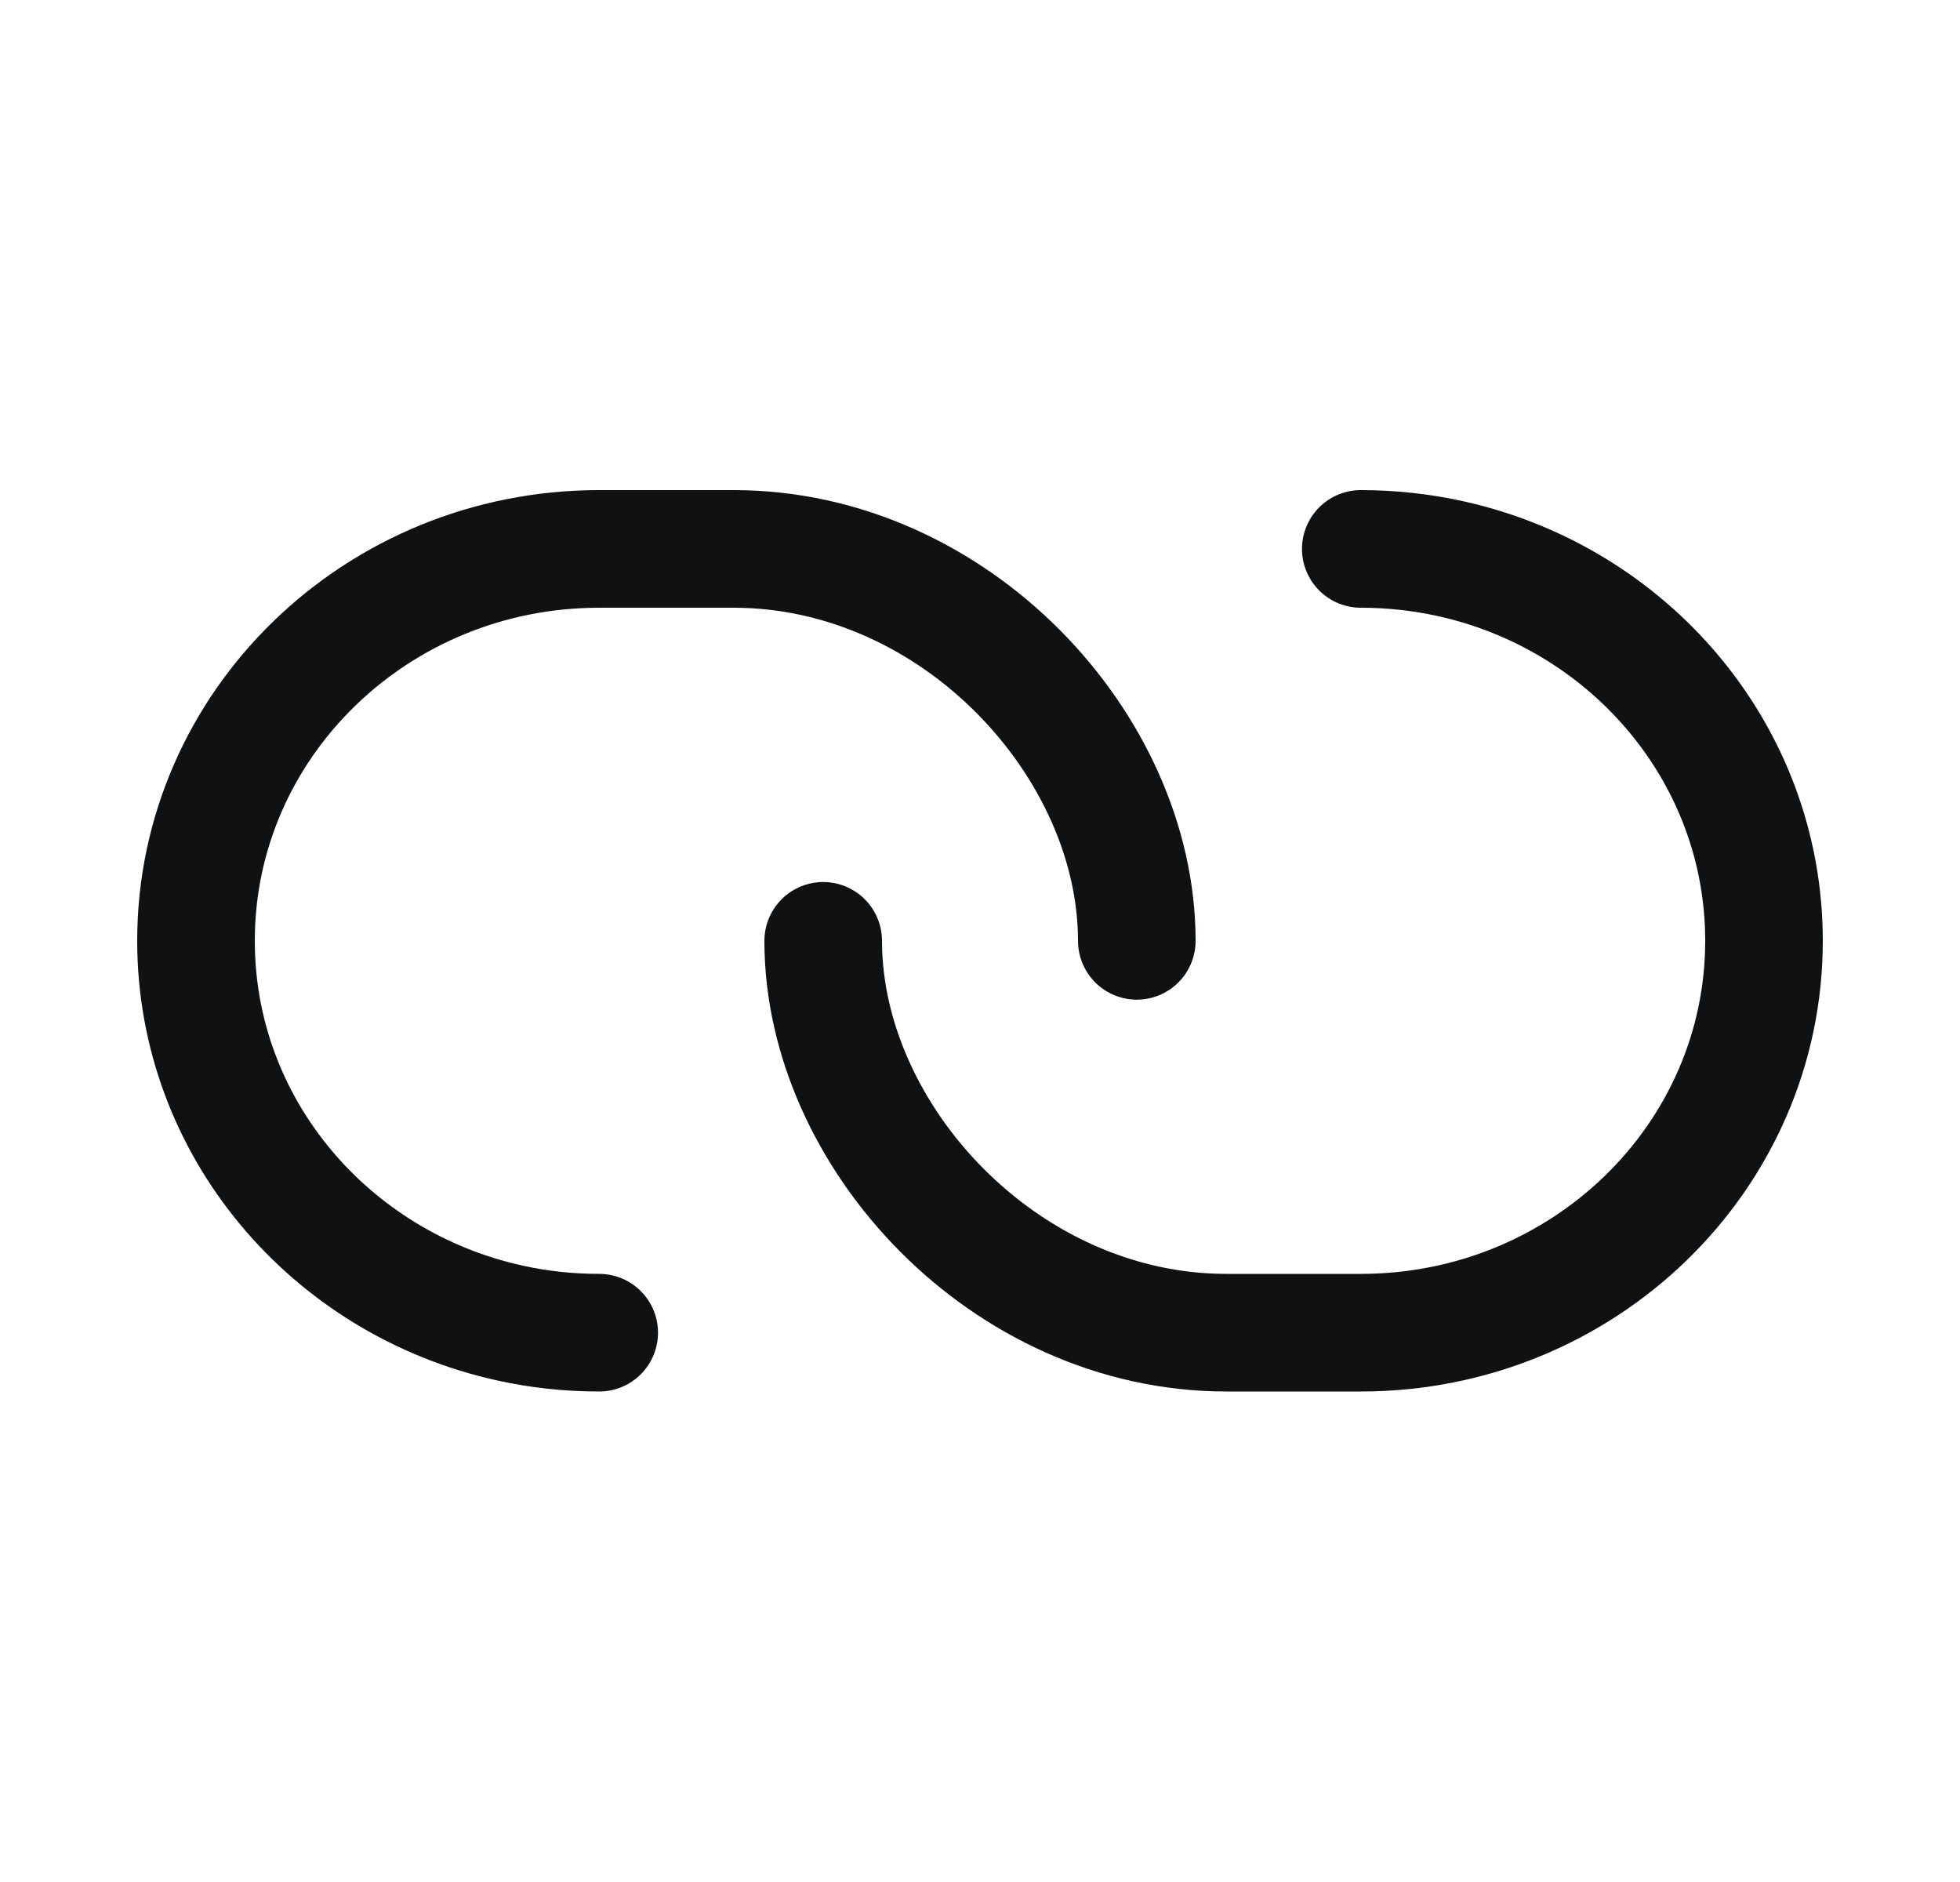 <svg width="25" height="24" viewBox="0 0 25 24" fill="none" xmlns="http://www.w3.org/2000/svg">
<path d="M14.5 11.998C14.5 9.506 12.183 7 9.357 7C9.022 7 7.919 7 7.643 7C4.803 7 2.5 9.238 2.5 11.998C2.5 14.376 4.21 16.366 6.5 16.871C6.868 16.953 7.25 16.995 7.643 16.995" stroke="#101112" stroke-width="1.5" stroke-linecap="round" stroke-linejoin="round"/>
<path d="M10.5 11.998C10.5 14.489 12.817 16.995 15.643 16.995C15.978 16.995 17.081 16.995 17.357 16.995C20.198 16.995 22.5 14.758 22.5 11.998C22.5 9.619 20.79 7.629 18.5 7.124C18.132 7.043 17.75 7 17.357 7" stroke="#101112" stroke-width="1.5" stroke-linecap="round" stroke-linejoin="round"/>
</svg>
